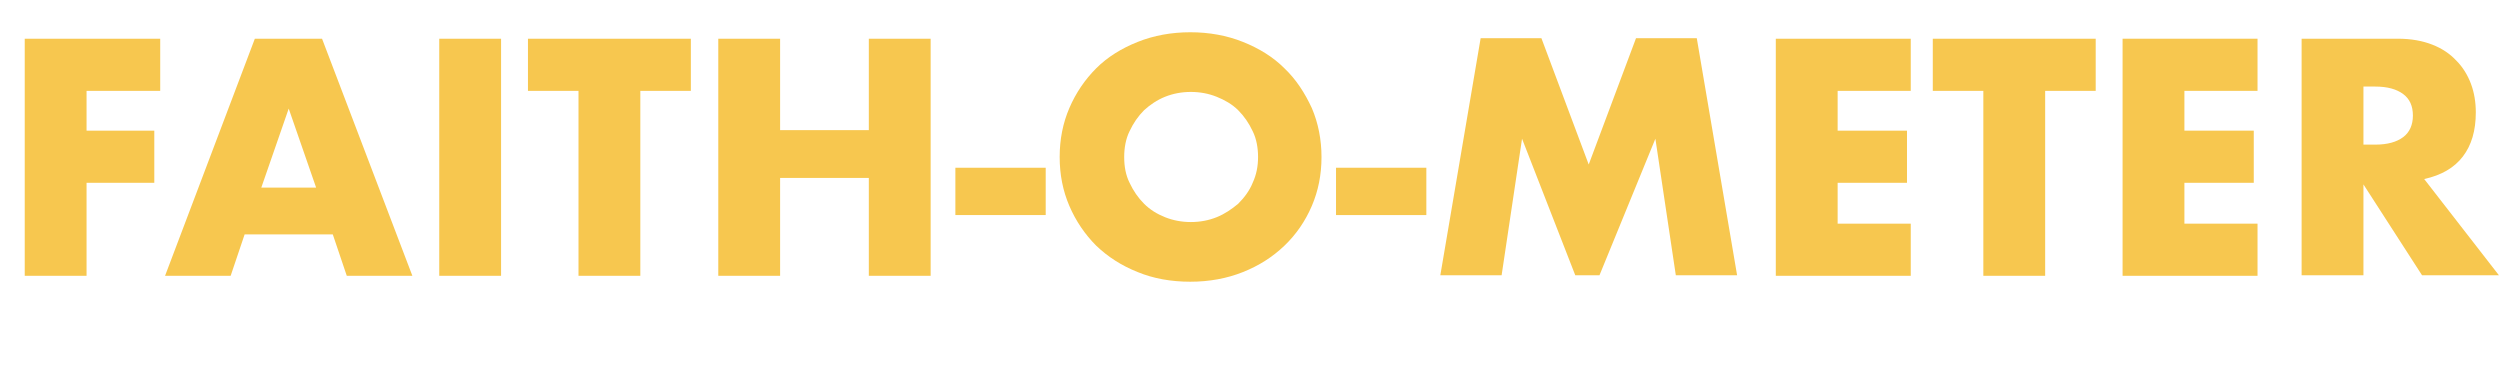 <?xml version="1.0" encoding="utf-8"?>
<!-- Generator: Adobe Illustrator 26.0.1, SVG Export Plug-In . SVG Version: 6.00 Build 0)  -->
<svg version="1.1" id="Layer_1" xmlns="http://www.w3.org/2000/svg" xmlns:xlink="http://www.w3.org/1999/xlink" x="0px" y="0px"
	 viewBox="0 0 465 71.3" style="enable-background:new 0 0 465 71.3;" xml:space="preserve">
<style type="text/css">
	.st0{enable-background:new    ;}
	.st1{fill:#F7C74F;}
</style>
<g id="Layer_2_00000112635026455228960940000006644898806919565456_">
	<g id="Layer_1-2">
		<g>
			<g class="st0">
				<path class="st1" d="M29.9,16.9H16.1v7.4h12.6v9.7H16.1v17.3H4.6V7.2h25.2V16.9z"/>
			</g>
			<g class="st0">
				<path class="st1" d="M61.9,43.6H45.5l-2.6,7.7H30.7L47.4,7.2h12.5l16.8,44.1H64.5L61.9,43.6z M58.8,34.9l-5.1-14.7l-5.1,14.7
					H58.8z"/>
				<path class="st1" d="M93.2,7.2v44.1H81.7V7.2H93.2z"/>
				<path class="st1" d="M119.1,16.9v34.4h-11.5V16.9h-9.4V7.2h30.3v9.7H119.1z"/>
				<path class="st1" d="M145.1,24.2h16.5v-17h11.5v44.1h-11.5V33.1h-16.5v18.2h-11.5V7.2h11.5V24.2z"/>
				<path class="st1" d="M177.7,31.2h16.8V40h-16.8V31.2z"/>
				<path class="st1" d="M197.1,29.2c0-3.3,0.6-6.3,1.8-9.1c1.2-2.8,2.9-5.3,5-7.4c2.1-2.1,4.7-3.7,7.7-4.9c3-1.2,6.3-1.8,9.8-1.8
					c3.5,0,6.8,0.6,9.8,1.8c3,1.2,5.6,2.8,7.7,4.9c2.2,2.1,3.8,4.6,5.1,7.4c1.2,2.8,1.8,5.9,1.8,9.1c0,3.3-0.6,6.3-1.8,9.1
					c-1.2,2.8-2.9,5.3-5.1,7.4c-2.2,2.1-4.7,3.7-7.7,4.9c-3,1.2-6.3,1.8-9.8,1.8c-3.6,0-6.9-0.6-9.8-1.8c-3-1.2-5.5-2.8-7.7-4.9
					c-2.1-2.1-3.8-4.6-5-7.4C197.7,35.5,197.1,32.5,197.1,29.2z M209.1,29.2c0,1.8,0.3,3.4,1,4.8c0.7,1.5,1.6,2.8,2.7,3.9
					c1.1,1.1,2.4,1.9,3.9,2.5c1.5,0.6,3.1,0.9,4.8,0.9c1.7,0,3.3-0.3,4.8-0.9c1.5-0.6,2.8-1.5,4-2.5c1.1-1.1,2.1-2.4,2.7-3.9
					c0.7-1.5,1-3.1,1-4.8s-0.3-3.4-1-4.8c-0.7-1.5-1.6-2.8-2.7-3.9c-1.1-1.1-2.5-1.9-4-2.5c-1.5-0.6-3.1-0.9-4.8-0.9
					c-1.7,0-3.3,0.3-4.8,0.9c-1.5,0.6-2.8,1.5-3.9,2.5c-1.1,1.1-2,2.4-2.7,3.9C209.4,25.8,209.1,27.5,209.1,29.2z"/>
				<path class="st1" d="M248.5,31.2h16.8V40h-16.8V31.2z"/>
				<path class="st1" d="M267.9,51.2l7.5-44.1h11.3l8.8,23.5l8.8-23.5h11.3l7.5,44.1h-11.4l-3.8-25.4l-10.4,25.4H293l-9.9-25.4
					l-3.8,25.4H267.9z"/>
				<path class="st1" d="M355.4,16.9h-13.6v7.4h12.9v9.7h-12.9v7.6h13.6v9.7h-25.1V7.2h25.1V16.9z"/>
				<path class="st1" d="M380.4,16.9v34.4h-11.5V16.9h-9.4V7.2h30.3v9.7H380.4z"/>
				<path class="st1" d="M419.9,16.9h-13.6v7.4h12.9v9.7h-12.9v7.6h13.6v9.7h-25.1V7.2h25.1V16.9z"/>
				<path class="st1" d="M464.8,51.2h-14.3l-10.9-16.9v16.9h-11.5V7.2H446c2.5,0,4.6,0.4,6.4,1.1c1.8,0.7,3.3,1.7,4.5,3
					c1.2,1.2,2.1,2.7,2.7,4.3c0.6,1.6,0.9,3.4,0.9,5.3c0,3.4-0.8,6.1-2.4,8.2c-1.6,2.1-4,3.5-7.2,4.2L464.8,51.2z M439.6,26.9h2.2
					c2.3,0,4-0.5,5.2-1.4c1.2-0.9,1.8-2.3,1.8-4c0-1.8-0.6-3.1-1.8-4c-1.2-0.9-2.9-1.4-5.2-1.4h-2.2V26.9z"/>
			</g>
		</g>
	</g>
</g>
</svg>
